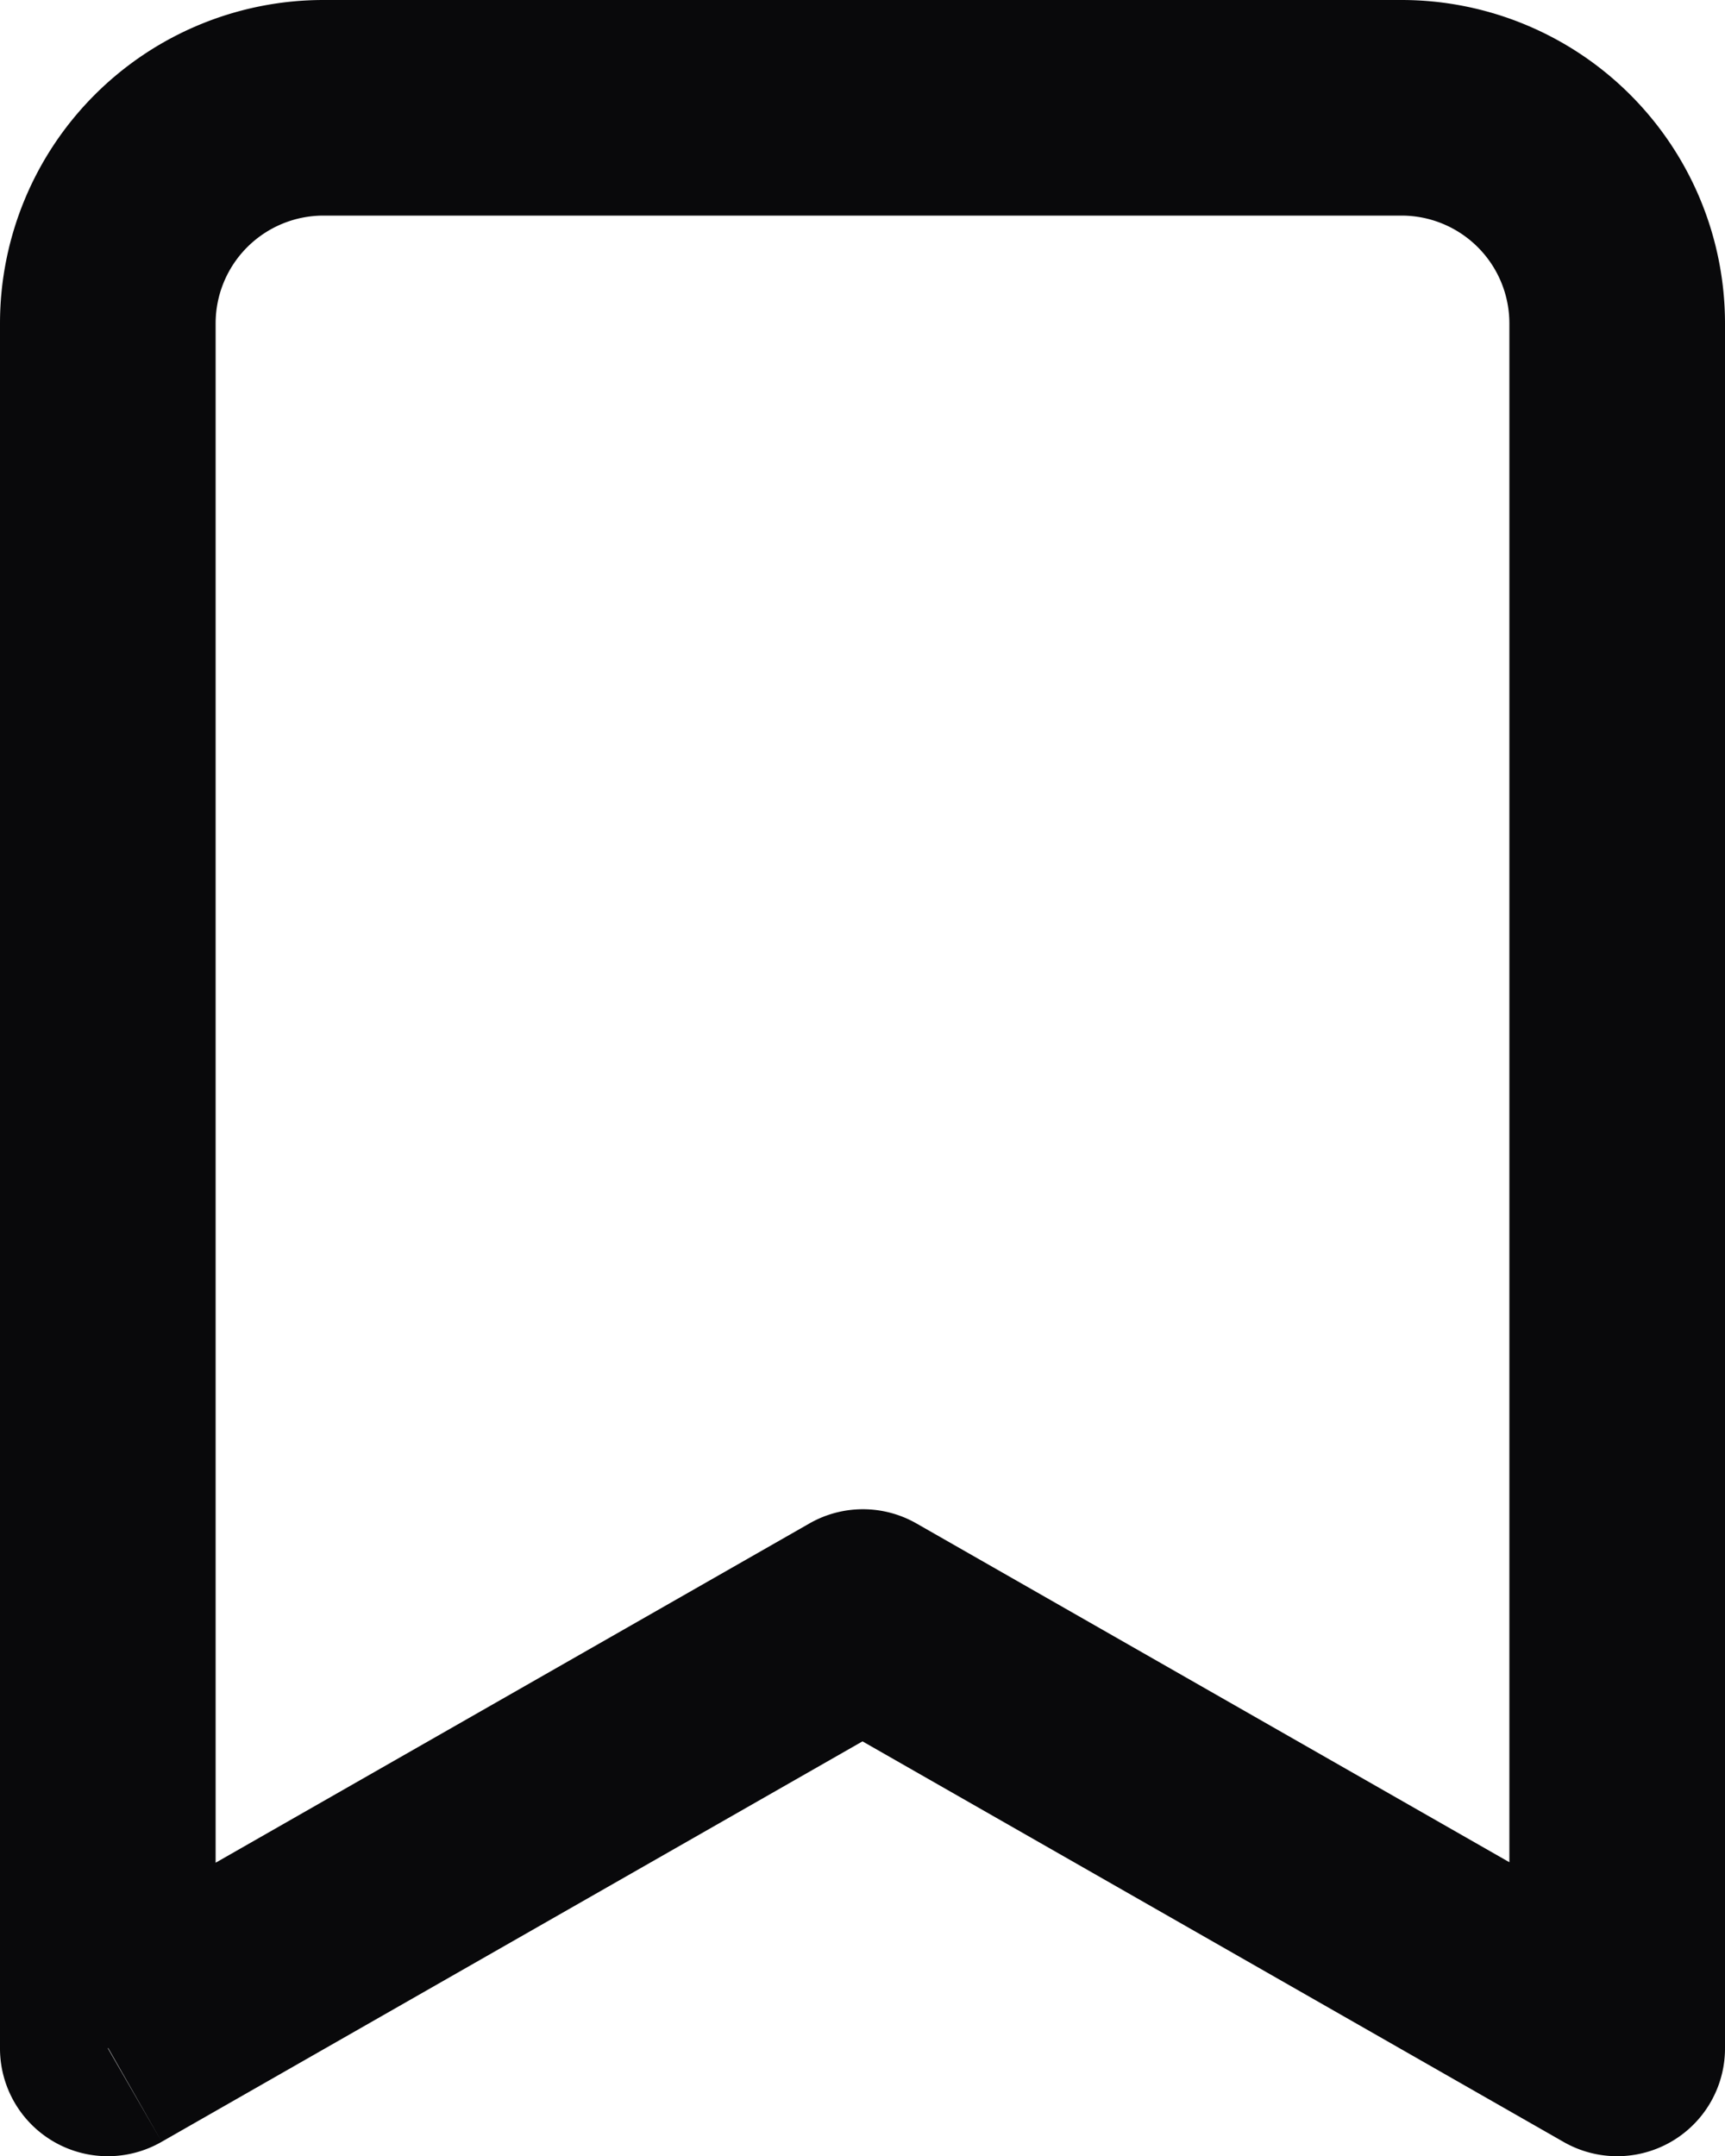 <svg id="bookmark" xmlns="http://www.w3.org/2000/svg" width="16" height="20" viewBox="0 0 16 20">
  <path id="Vector" d="M15,19l-.5.868A1,1,0,0,0,16,19ZM8,15l.5-.868a1,1,0,0,0-.992,0ZM1,19H0a1,1,0,0,0,1.5.868ZM3,1V1ZM13,1V1Zm2.5,17.132-7-4L7.5,15.868l7,4Zm-7.992-4-7,4L1.5,19.868l7-4ZM2,19V3H0V19ZM2,3a1,1,0,0,1,.293-.707L.879.879A3,3,0,0,0,0,3Zm.293-.707A1,1,0,0,1,3,2V0A3,3,0,0,0,.879.879ZM3,2H13V0H3ZM13,2a1,1,0,0,1,.707.293L15.121.879A3,3,0,0,0,13,0Zm.707.293A1,1,0,0,1,14,3h2A3,3,0,0,0,15.121.879ZM14,3V19h2V3Z" fill="#09090b"/>
</svg>
